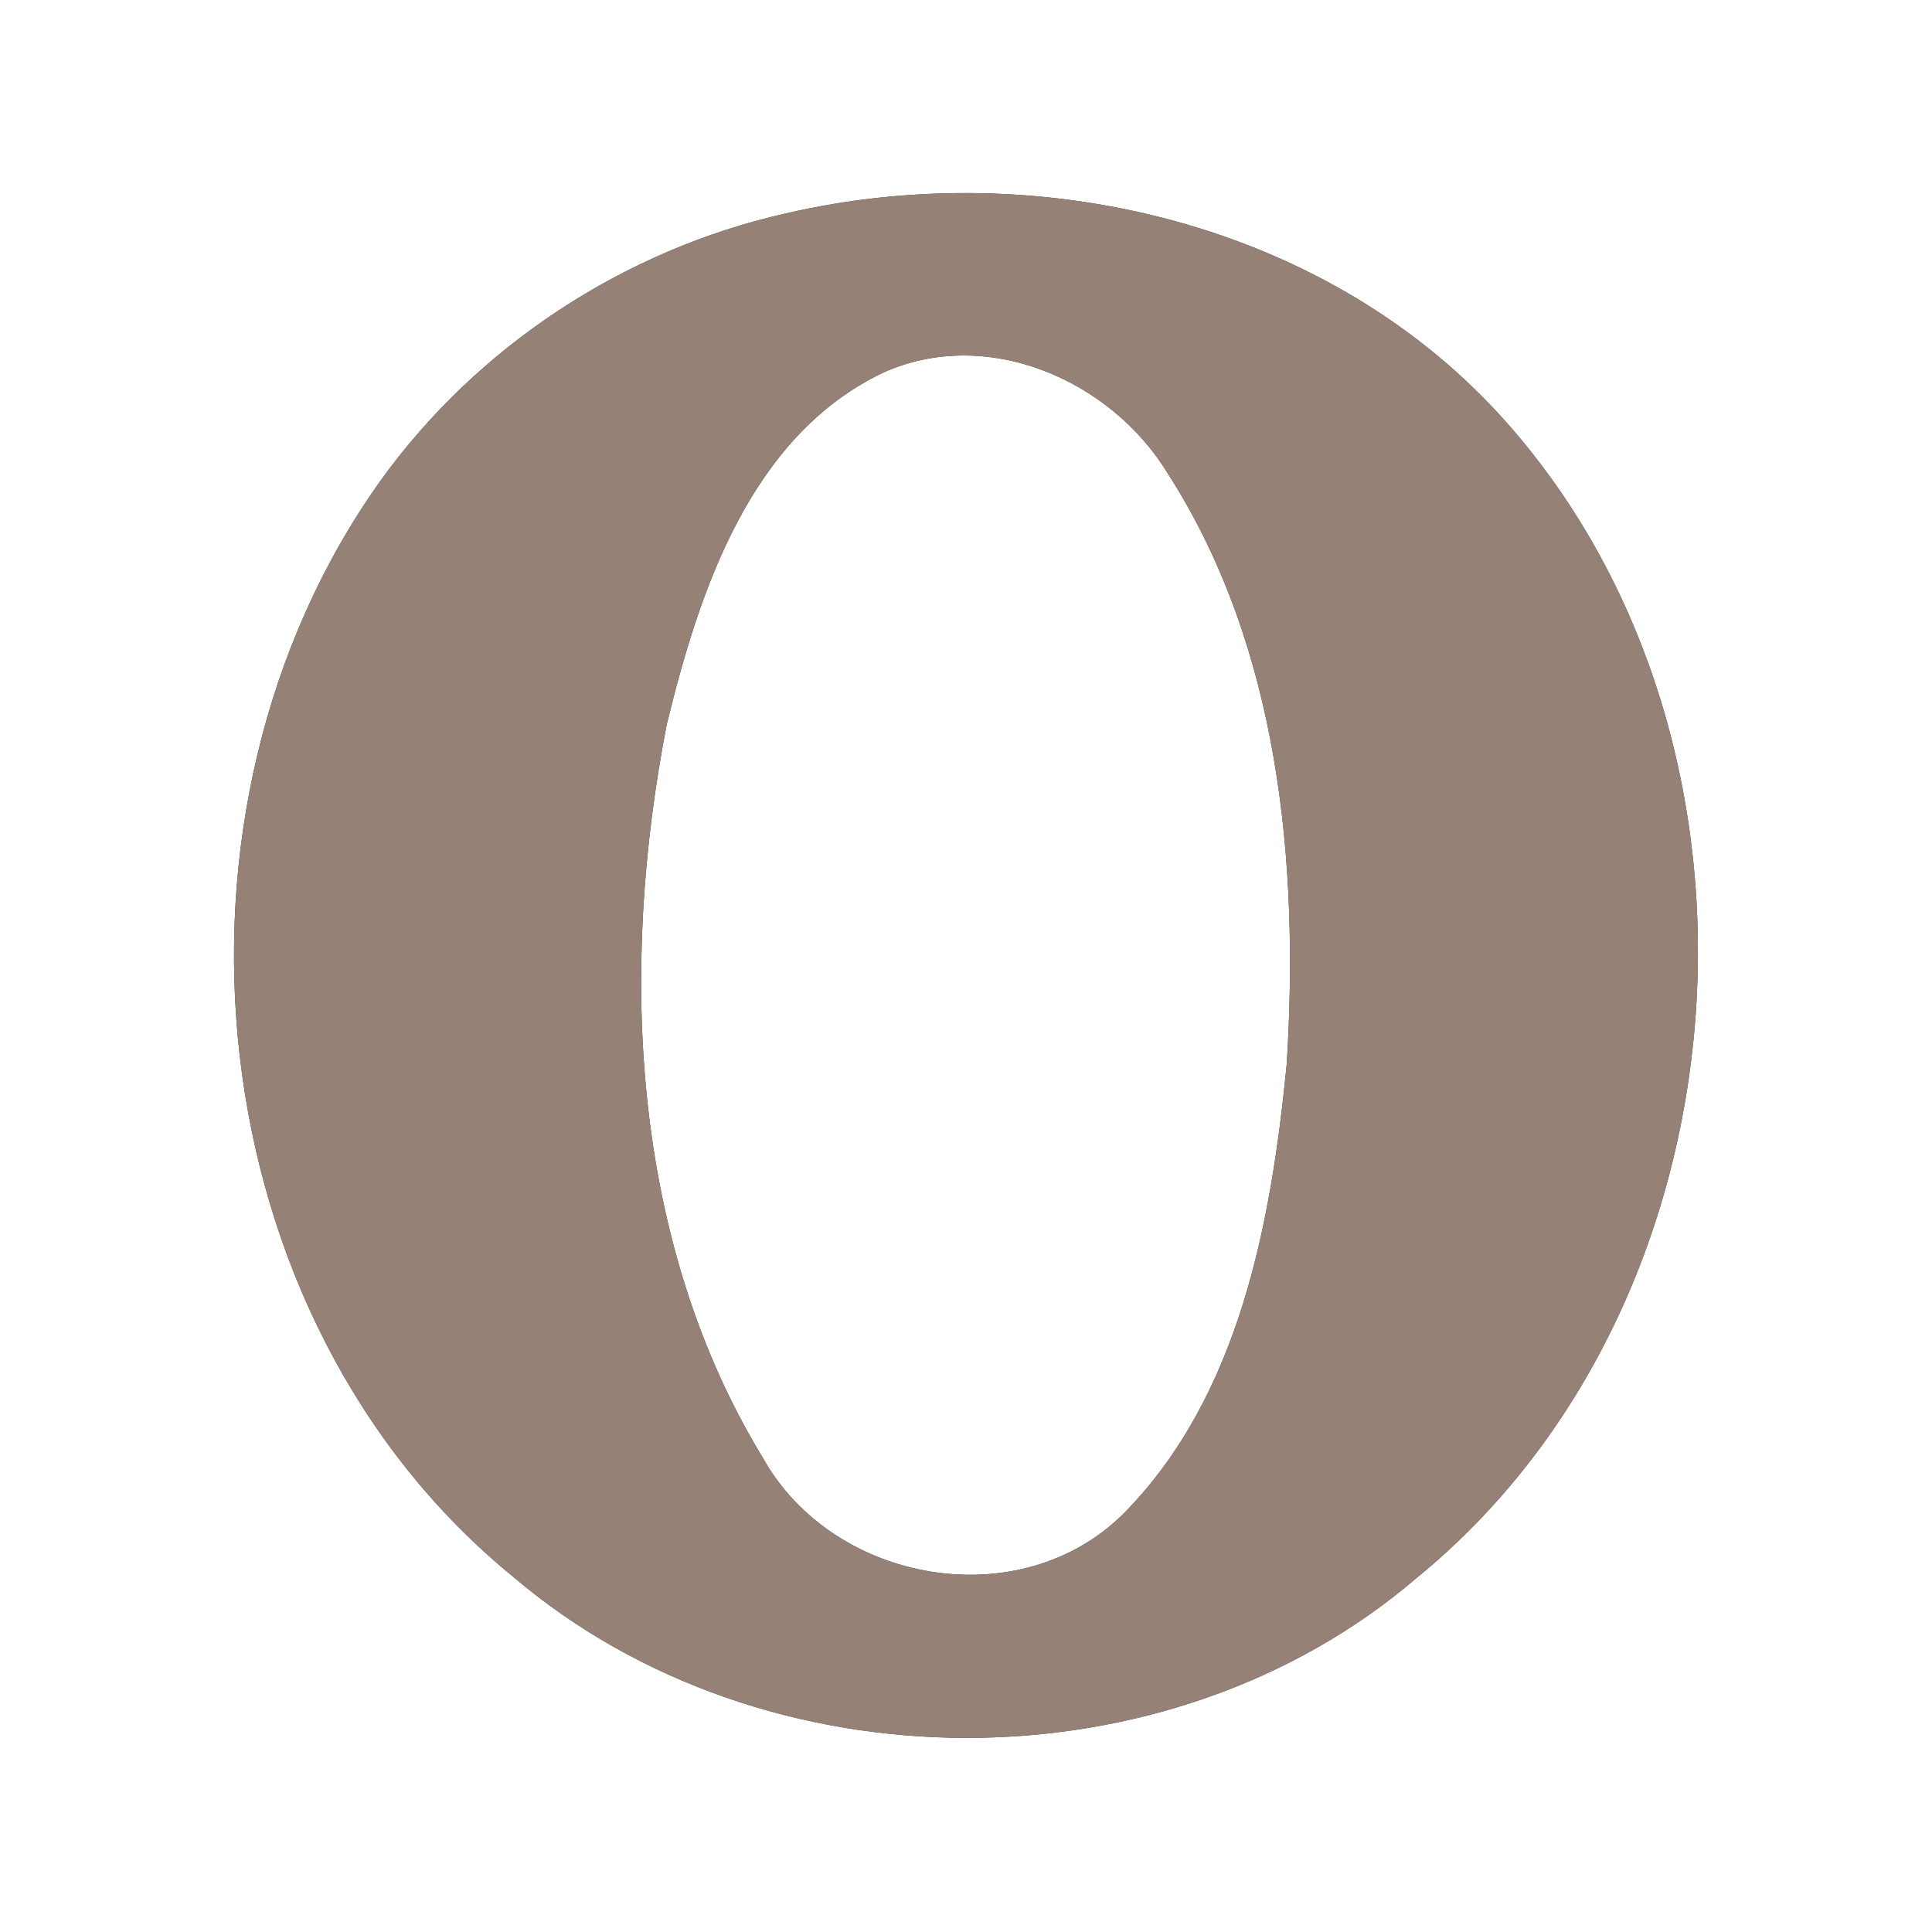 <?xml version="1.0" encoding="UTF-8" ?>
<!DOCTYPE svg PUBLIC "-//W3C//DTD SVG 1.1//EN" "http://www.w3.org/Graphics/SVG/1.1/DTD/svg11.dtd">
<svg width="60pt" height="60pt" viewBox="0 0 60 60" version="1.1" xmlns="http://www.w3.org/2000/svg">
<rect x="0" y="0" width="60" height="60" fill="#333333" stroke="none"/>
<g id="#ffffffff">
<path fill="#ffffff" opacity="1.00" d=" M 0.00 0.00 L 60.00 0.00 L 60.00 60.00 L 0.00 60.00 L 0.00 0.00 M 24.40 6.63 C 19.38 7.76 14.81 10.76 11.81 14.94 C 4.52 25.16 6.08 40.93 15.94 48.97 C 23.73 55.60 36.23 55.67 44.01 48.99 C 54.43 40.48 55.69 23.22 46.83 13.17 C 41.36 6.95 32.31 4.79 24.40 6.63 Z" />
<path fill="#ffffff" opacity="1.00" d=" M 27.41 11.58 C 30.65 10.11 34.52 11.80 36.29 14.74 C 39.73 20.12 40.35 26.81 39.96 33.05 C 39.48 37.96 38.50 43.34 34.91 46.99 C 31.70 50.21 25.89 49.19 23.70 45.29 C 19.58 38.54 19.23 30.07 20.71 22.48 C 21.72 18.35 23.29 13.56 27.41 11.58 Z" />
</g>
<g id="#000000ff">
<path fill="#968176" opacity="1.00" d=" M 24.40 6.63 C 32.31 4.79 41.36 6.95 46.83 13.17 C 55.69 23.22 54.43 40.48 44.01 48.99 C 36.23 55.67 23.73 55.60 15.94 48.97 C 6.08 40.93 4.52 25.16 11.81 14.94 C 14.81 10.76 19.38 7.76 24.40 6.63 M 27.41 11.58 C 23.29 13.56 21.72 18.35 20.71 22.48 C 19.23 30.07 19.58 38.54 23.70 45.29 C 25.89 49.19 31.70 50.21 34.91 46.99 C 38.50 43.34 39.48 37.96 39.96 33.05 C 40.35 26.81 39.73 20.12 36.29 14.74 C 34.52 11.80 30.65 10.11 27.41 11.58 Z" />
</g>
</svg>
